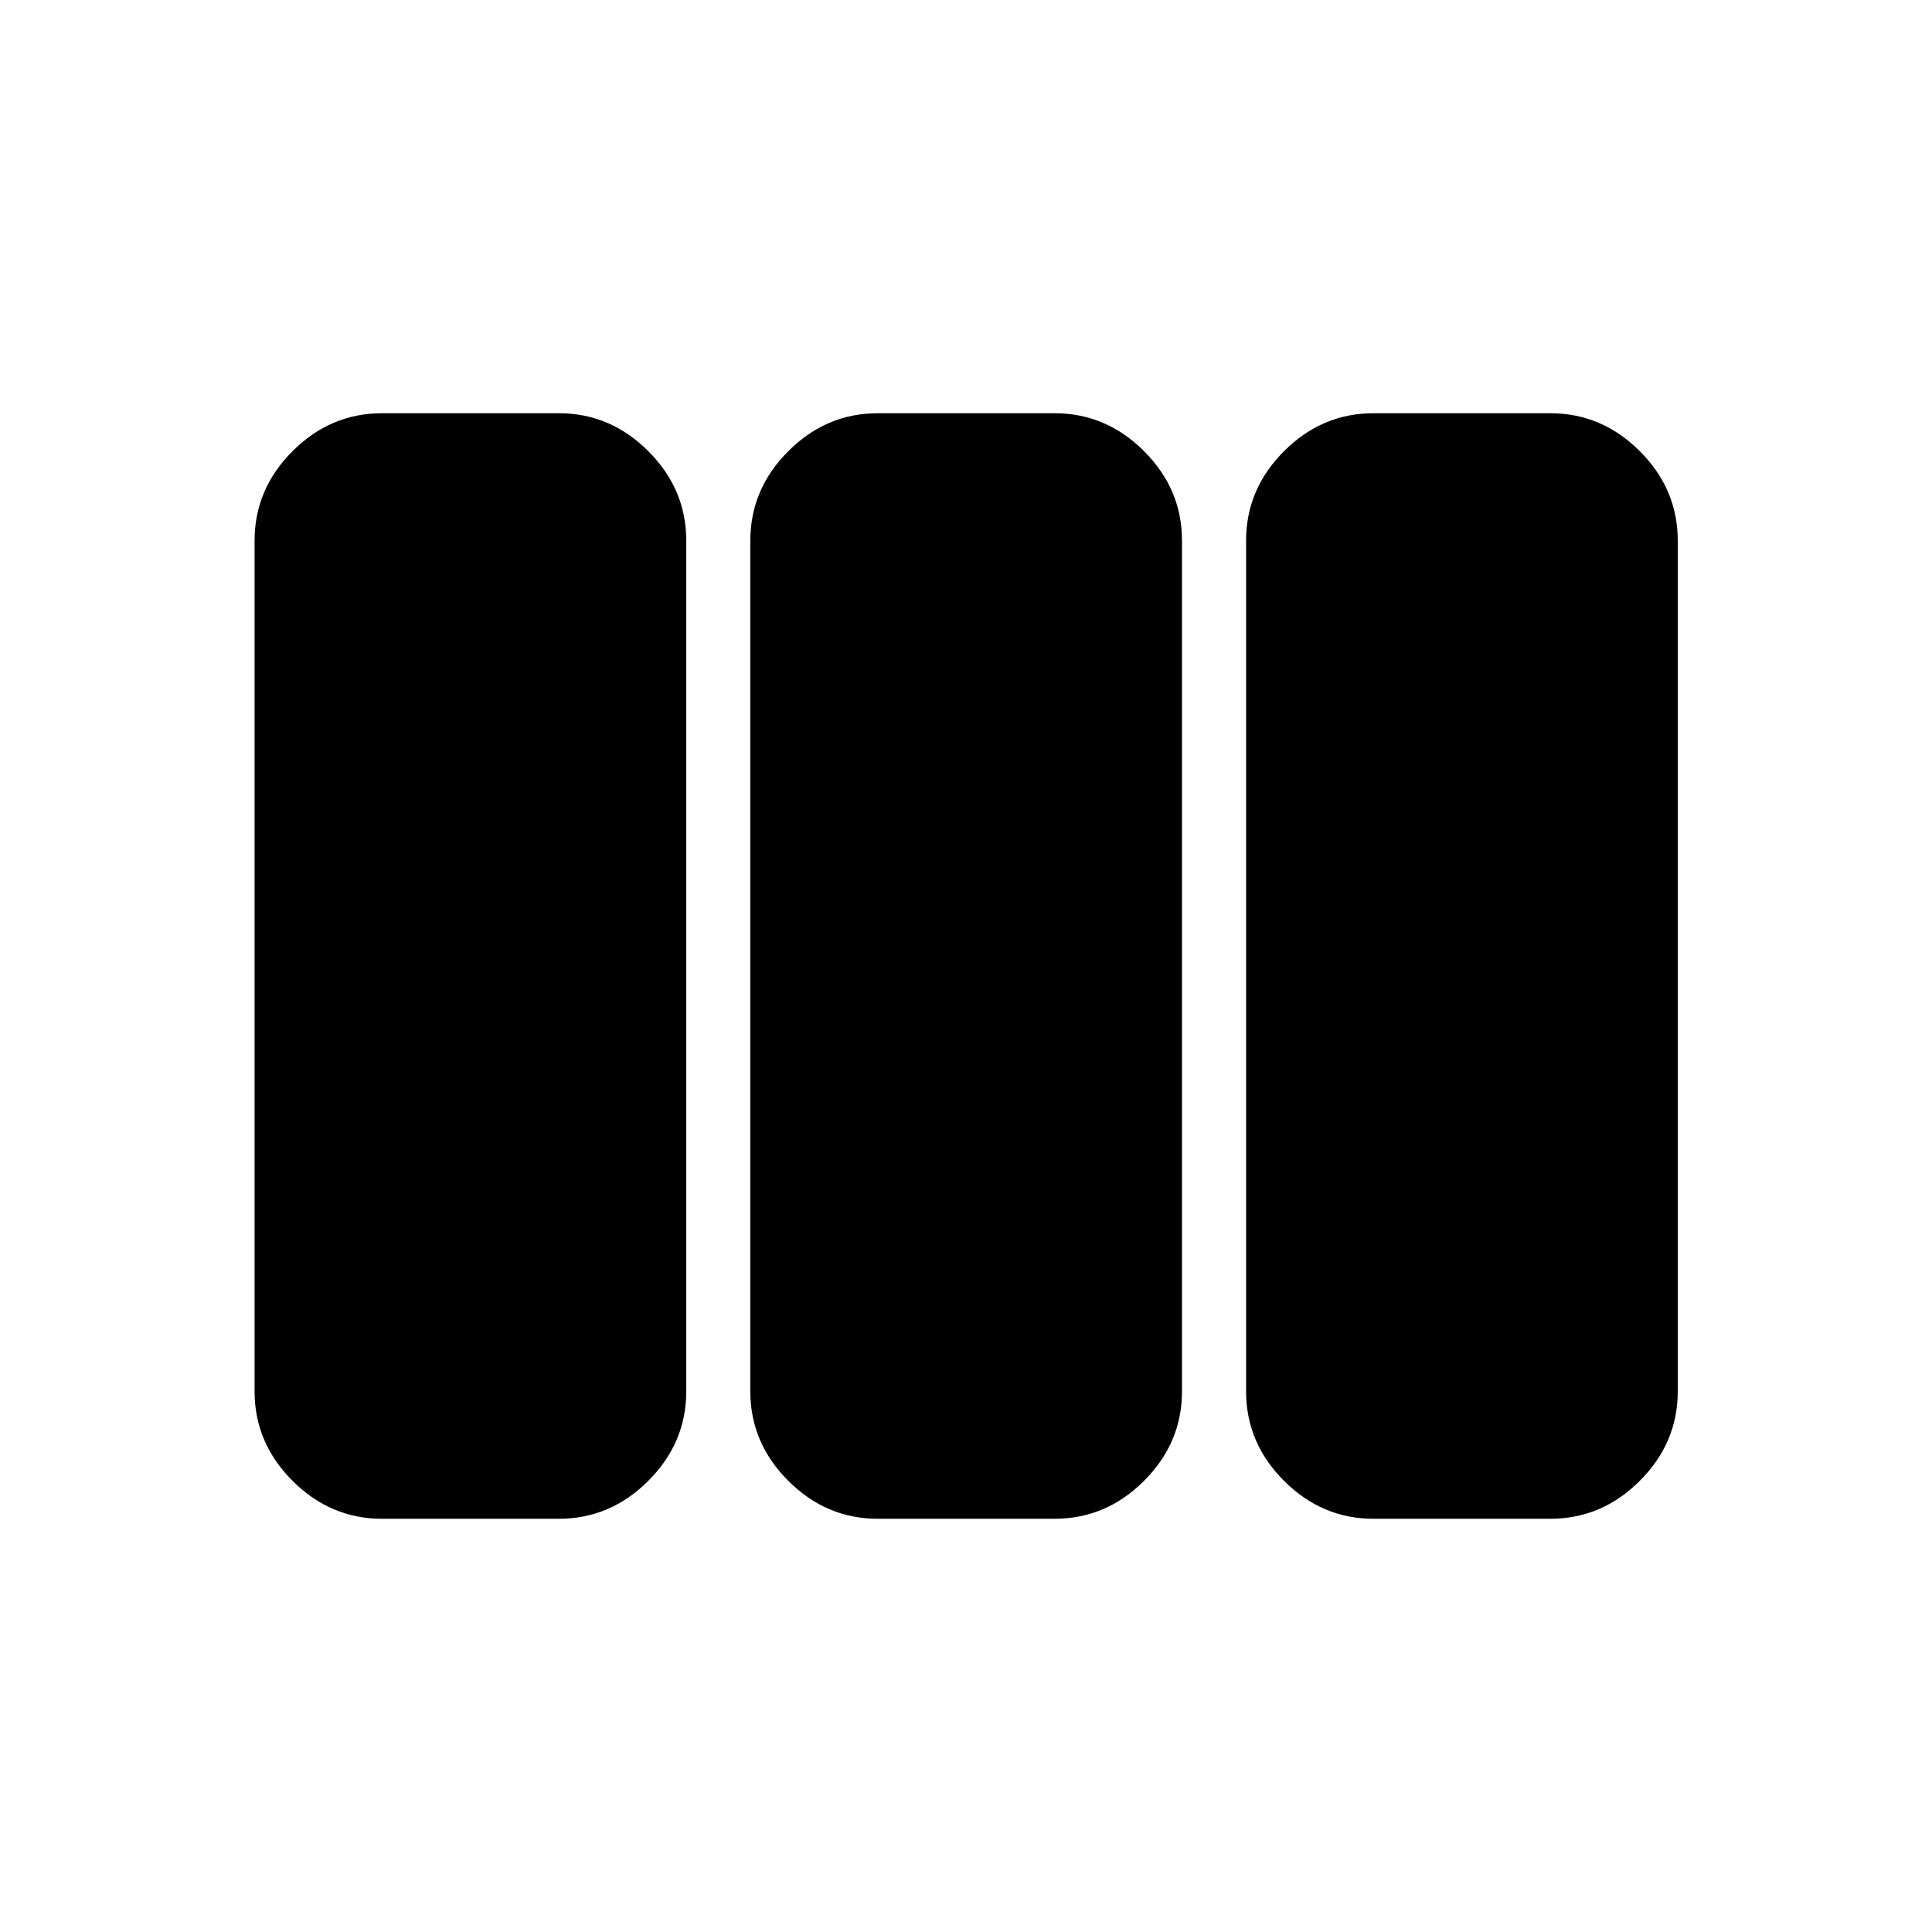 <svg xmlns="http://www.w3.org/2000/svg" height="40" viewBox="0 -960 960 960" width="40"><path d="M189.83-205.33q-25.62 0-44.48-18.86-18.85-18.85-18.85-44.48v-422.66q0-25.63 18.85-44.48 18.86-18.86 44.48-18.86h87.84q25.62 0 44.48 18.86Q341-716.96 341-691.33v422.66q0 25.63-18.85 44.48-18.86 18.86-44.48 18.86h-87.84Zm246.34 0q-25.63 0-44.48-18.86-18.86-18.85-18.86-44.48v-422.66q0-25.63 18.86-44.48 18.85-18.86 44.48-18.86H524q25.63 0 44.48 18.86 18.85 18.85 18.85 44.48v422.66q0 25.63-18.85 44.48-18.85 18.86-44.48 18.86h-87.83Zm246.33 0q-25.63 0-44.48-18.86-18.85-18.85-18.85-44.48v-422.66q0-25.63 18.85-44.48 18.85-18.86 44.48-18.86h87.83q25.63 0 44.48 18.86 18.86 18.85 18.86 44.48v422.66q0 25.63-18.86 44.48-18.85 18.86-44.48 18.86H682.5Z"/></svg>